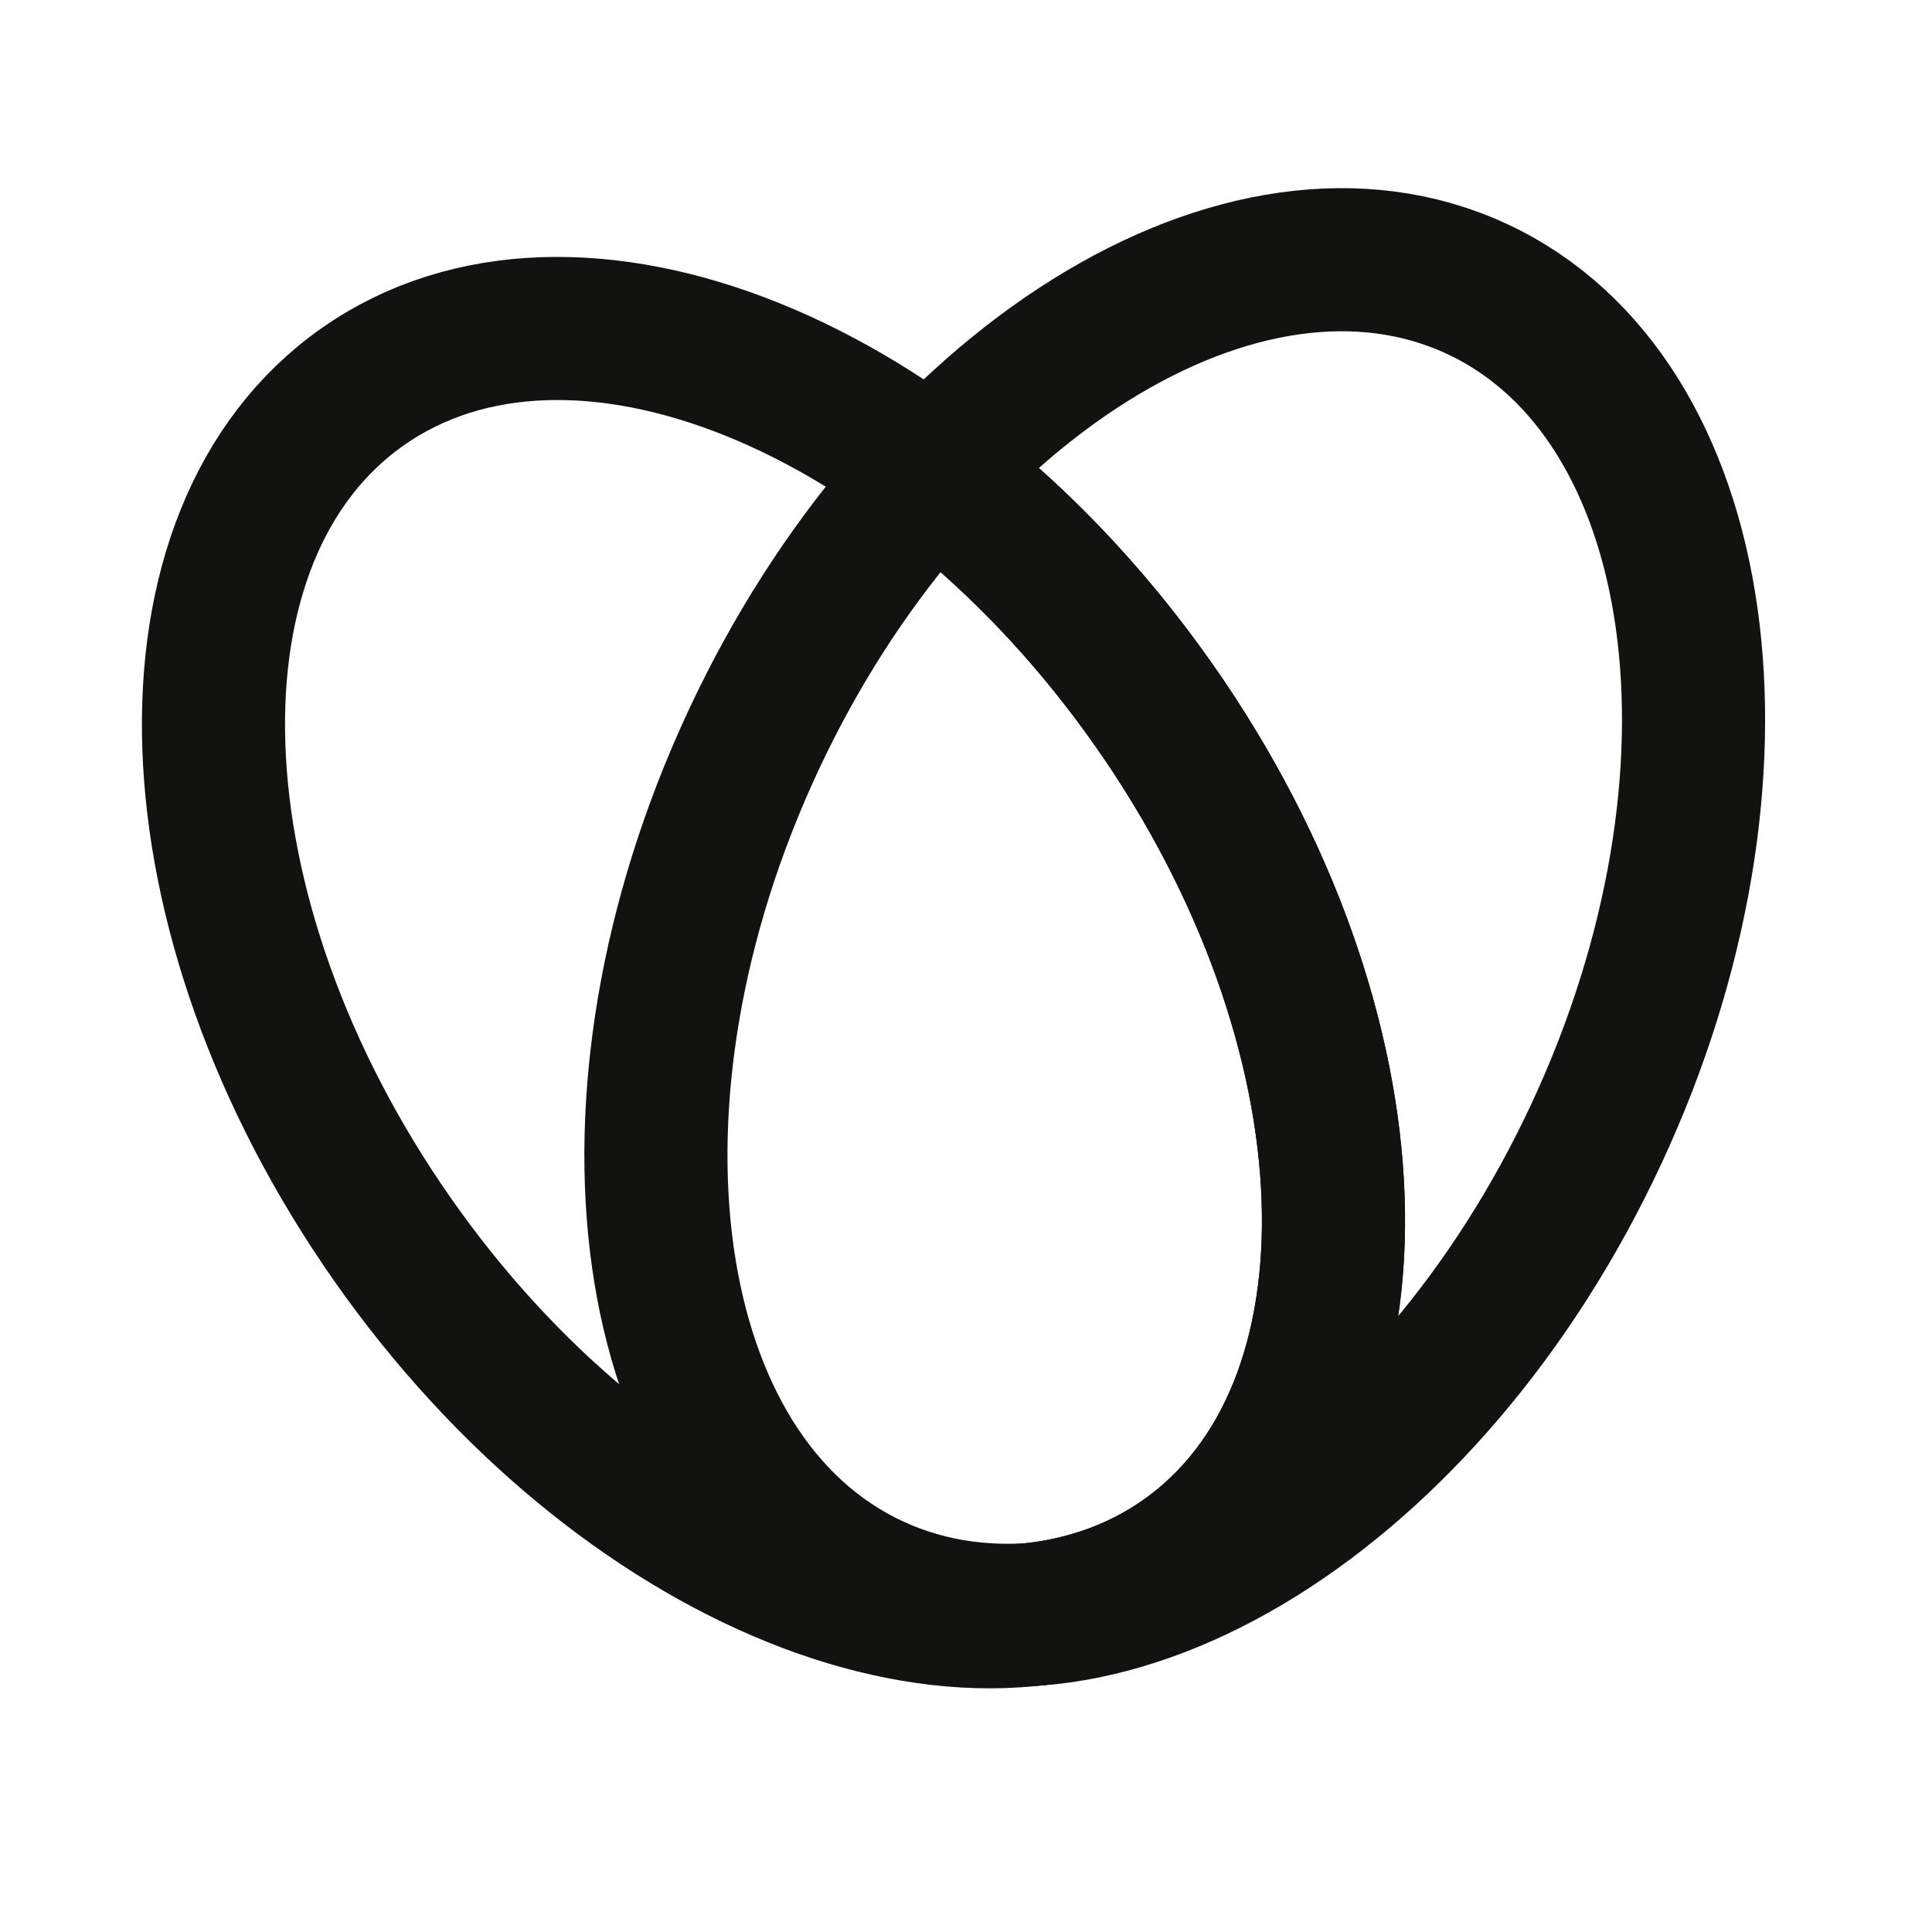 <svg width="27" height="27" viewBox="0 0 27 27" fill="none" xmlns="http://www.w3.org/2000/svg">
<g clip-path="url(#clip0_137_3752)">
<path d="M16.134 9.865C19.302 14.389 19.486 19.725 16.545 21.784C13.605 23.843 8.653 21.845 5.485 17.321C2.317 12.797 2.133 7.46 5.074 5.401C8.015 3.342 12.966 5.341 16.134 9.865Z" stroke="#121210" stroke-width="2" stroke-linecap="round" stroke-linejoin="round"/>
<path d="M10.526 10.355C8.192 15.361 8.938 20.648 12.191 22.165C15.445 23.682 19.974 20.855 22.308 15.849C24.642 10.844 23.897 5.556 20.643 4.039C17.39 2.522 12.86 5.35 10.526 10.355Z" stroke="#121210" stroke-width="2" stroke-linecap="round" stroke-linejoin="round"/>
<path d="M12.951 6.551C14.103 7.408 15.197 8.526 16.134 9.865C19.302 14.389 19.486 19.725 16.545 21.784C15.931 22.214 15.23 22.467 14.475 22.557" stroke="#121210" stroke-width="2" stroke-linecap="round" stroke-linejoin="round"/>
</g>
<defs>
<clipPath id="clip0_137_3752">
<rect width="24" height="24" fill="white" transform="translate(0.669 2.434) rotate(-5)"/>
</clipPath>
</defs>
</svg>
